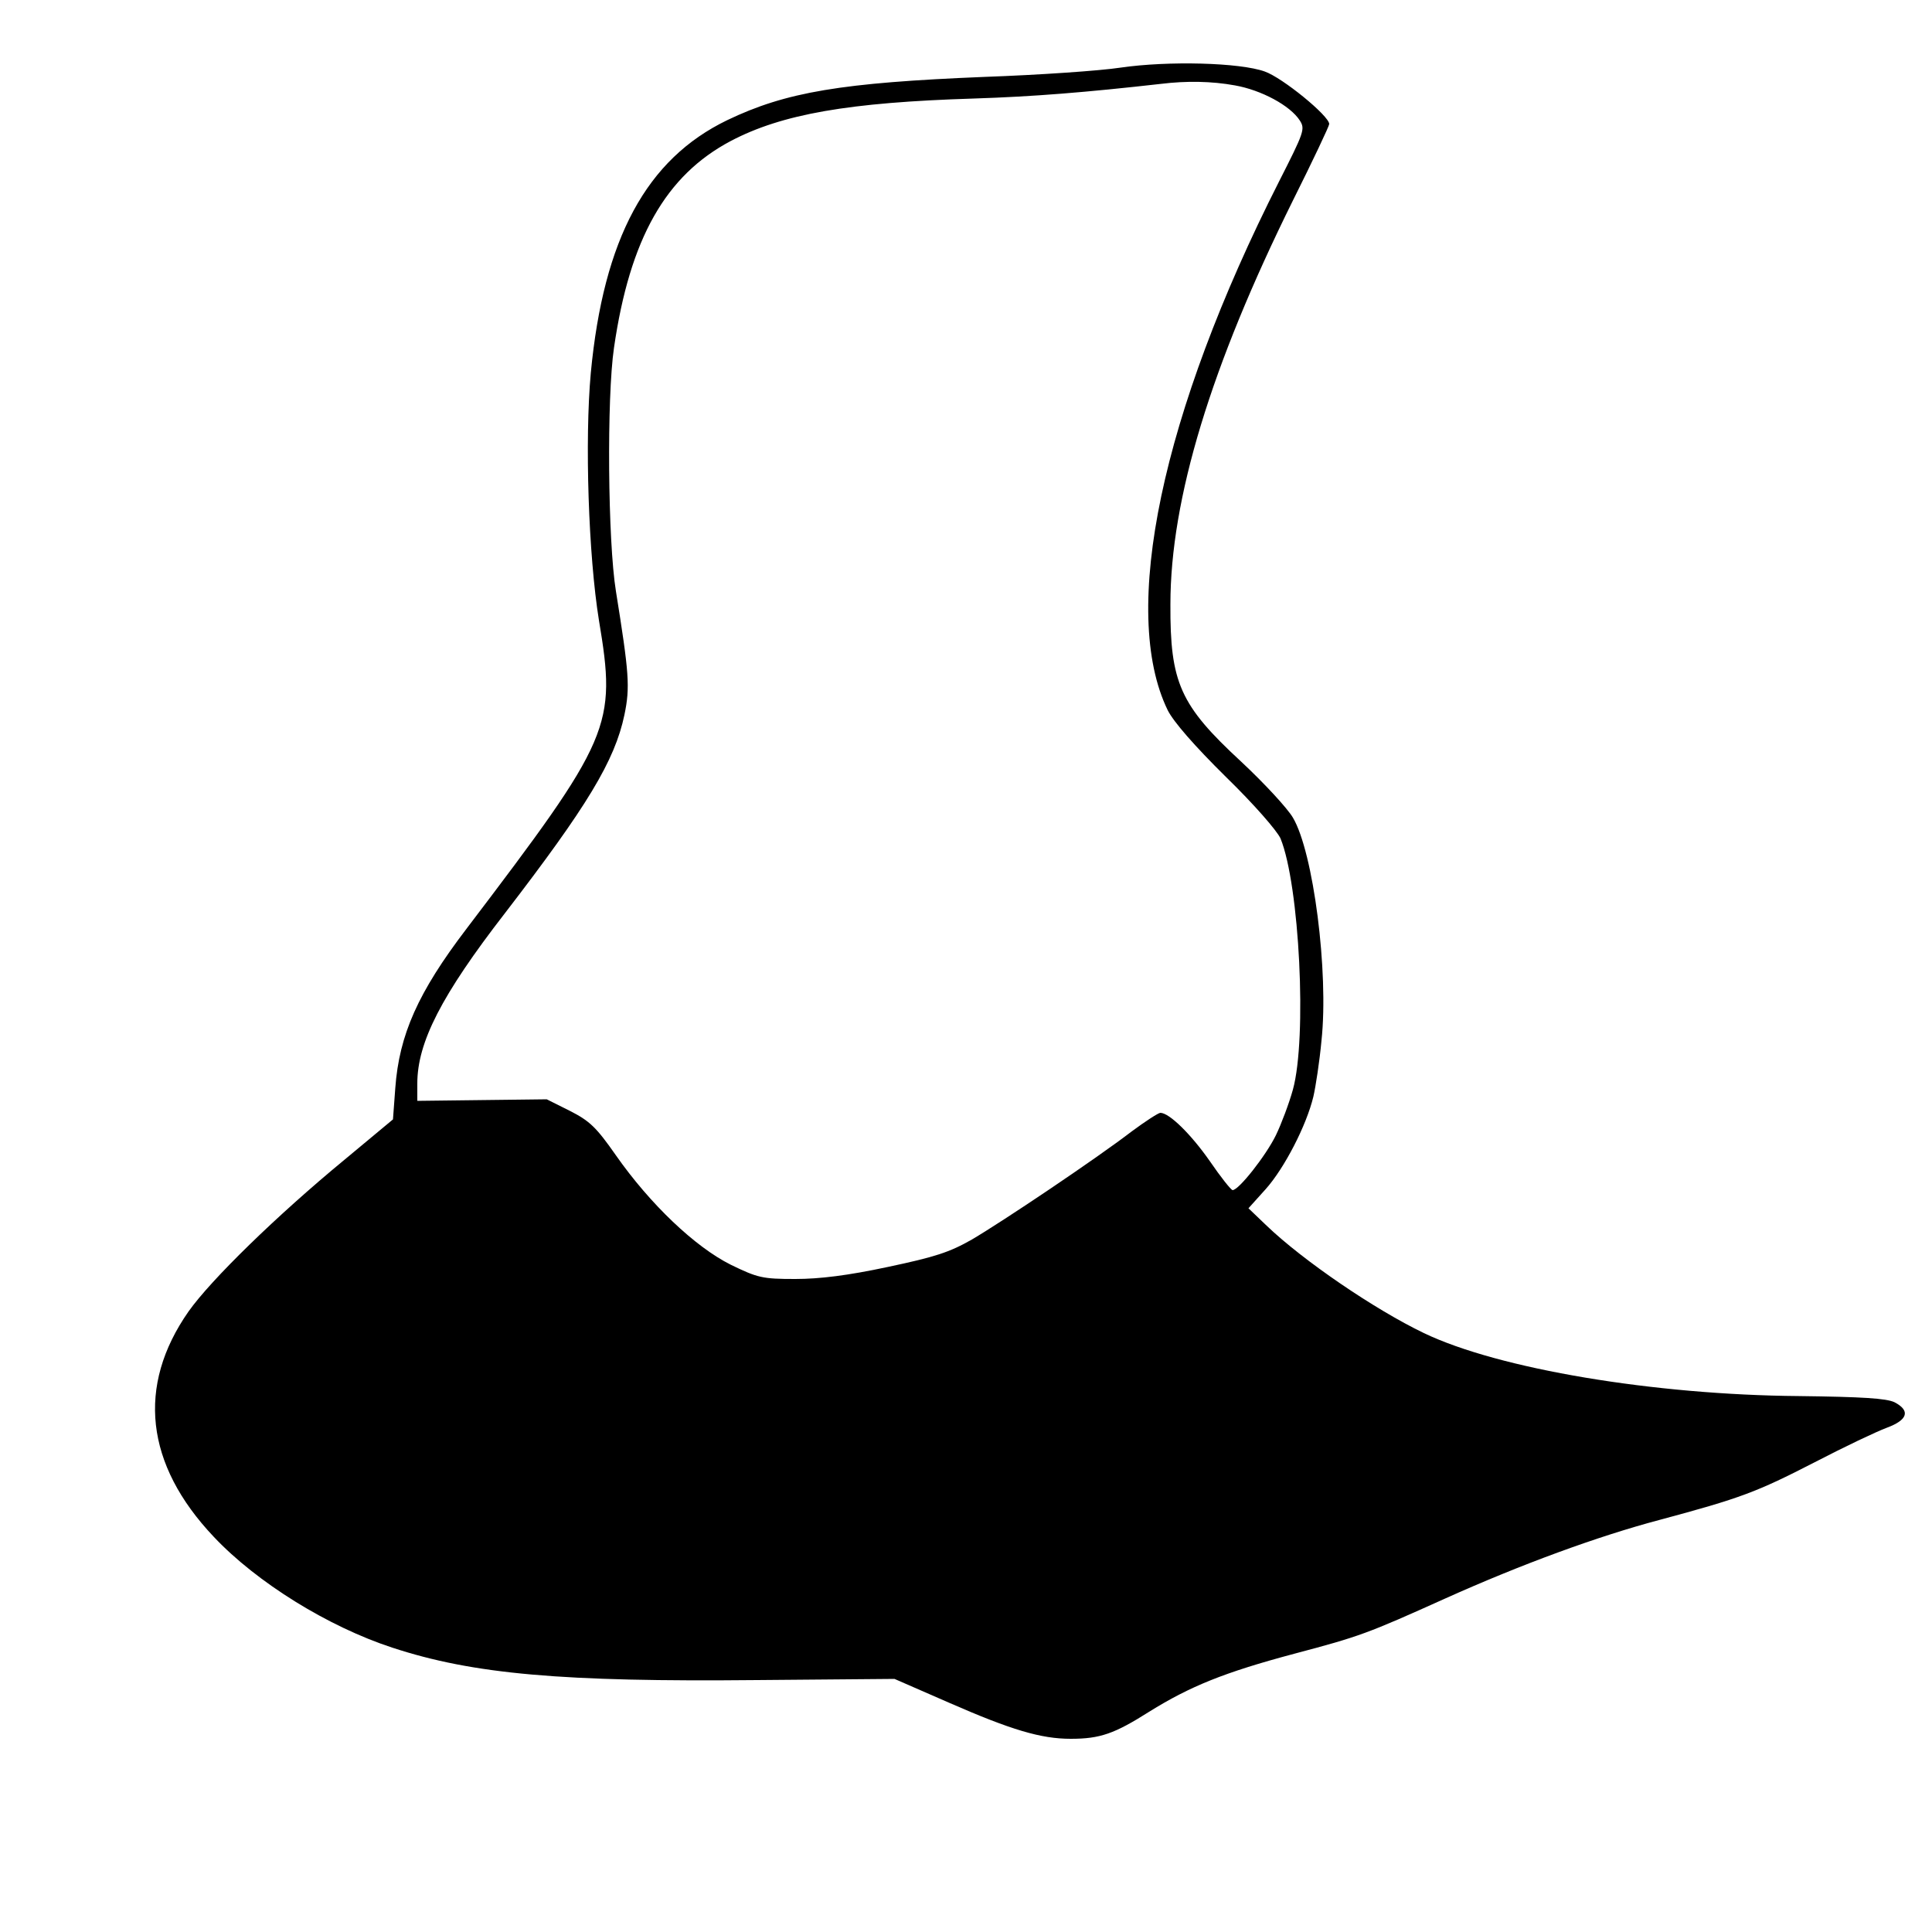 <?xml version="1.0" standalone="no"?>
<!DOCTYPE svg PUBLIC "-//W3C//DTD SVG 20010904//EN"
 "http://www.w3.org/TR/2001/REC-SVG-20010904/DTD/svg10.dtd">
<svg version="1.0" xmlns="http://www.w3.org/2000/svg"
 width="500pt" height="500pt" viewBox="0 0 500 500"
 preserveAspectRatio="xMidYMid meet">
<g transform="translate(0,500) scale(0.1,-0.1)"
fill="#000000" stroke="none">
<path d="M2900 4825 c-52 -8 -211 -19 -352 -24 -370 -15 -514 -39 -666 -112
-209 -101 -320 -306 -353 -654 -16 -175 -6 -473 21 -640 46 -275 33 -304 -343
-799 -125 -164 -174 -274 -184 -412 l-6 -81 -125 -104 c-176 -145 -346 -311
-404 -393 -135 -193 -112 -396 65 -583 112 -119 297 -233 462 -287 210 -69
440 -89 945 -84 l355 3 142 -62 c160 -70 237 -93 314 -93 76 0 113 13 203 70
106 66 195 102 375 150 170 45 189 52 391 143 198 89 395 161 553 203 213 57
254 73 402 149 77 40 161 80 188 90 54 20 62 44 20 66 -21 10 -82 14 -248 16
-374 3 -776 70 -970 163 -127 61 -312 187 -407 278 l-47 45 45 50 c48 54 105
164 123 239 6 26 16 91 21 145 19 177 -21 488 -74 577 -14 24 -74 89 -134 145
-158 146 -184 204 -183 407 0 273 105 617 317 1045 52 104 94 193 94 198 0 21
-121 120 -167 136 -64 23 -249 28 -373 10z m296 -46 c68 -12 143 -52 168 -91
14 -22 11 -30 -54 -158 -304 -600 -412 -1113 -288 -1368 15 -30 69 -92 150
-172 73 -71 133 -140 142 -160 49 -120 69 -516 32 -650 -10 -36 -30 -89 -44
-118 -26 -53 -96 -142 -112 -142 -4 0 -31 34 -59 75 -49 70 -105 125 -128 125
-5 0 -39 -22 -74 -48 -94 -72 -334 -233 -414 -280 -58 -33 -95 -45 -218 -71
-103 -22 -176 -31 -239 -31 -85 0 -97 3 -167 37 -92 46 -208 156 -297 283 -51
73 -68 89 -119 115 l-60 30 -168 -2 -167 -2 0 45 c0 106 62 228 227 441 213
277 284 394 309 513 15 72 12 108 -22 320 -21 129 -24 501 -5 630 41 283 134
446 302 535 133 70 306 100 629 110 155 5 290 16 485 38 65 8 131 7 191 -4z"/>
</g>
</svg>
